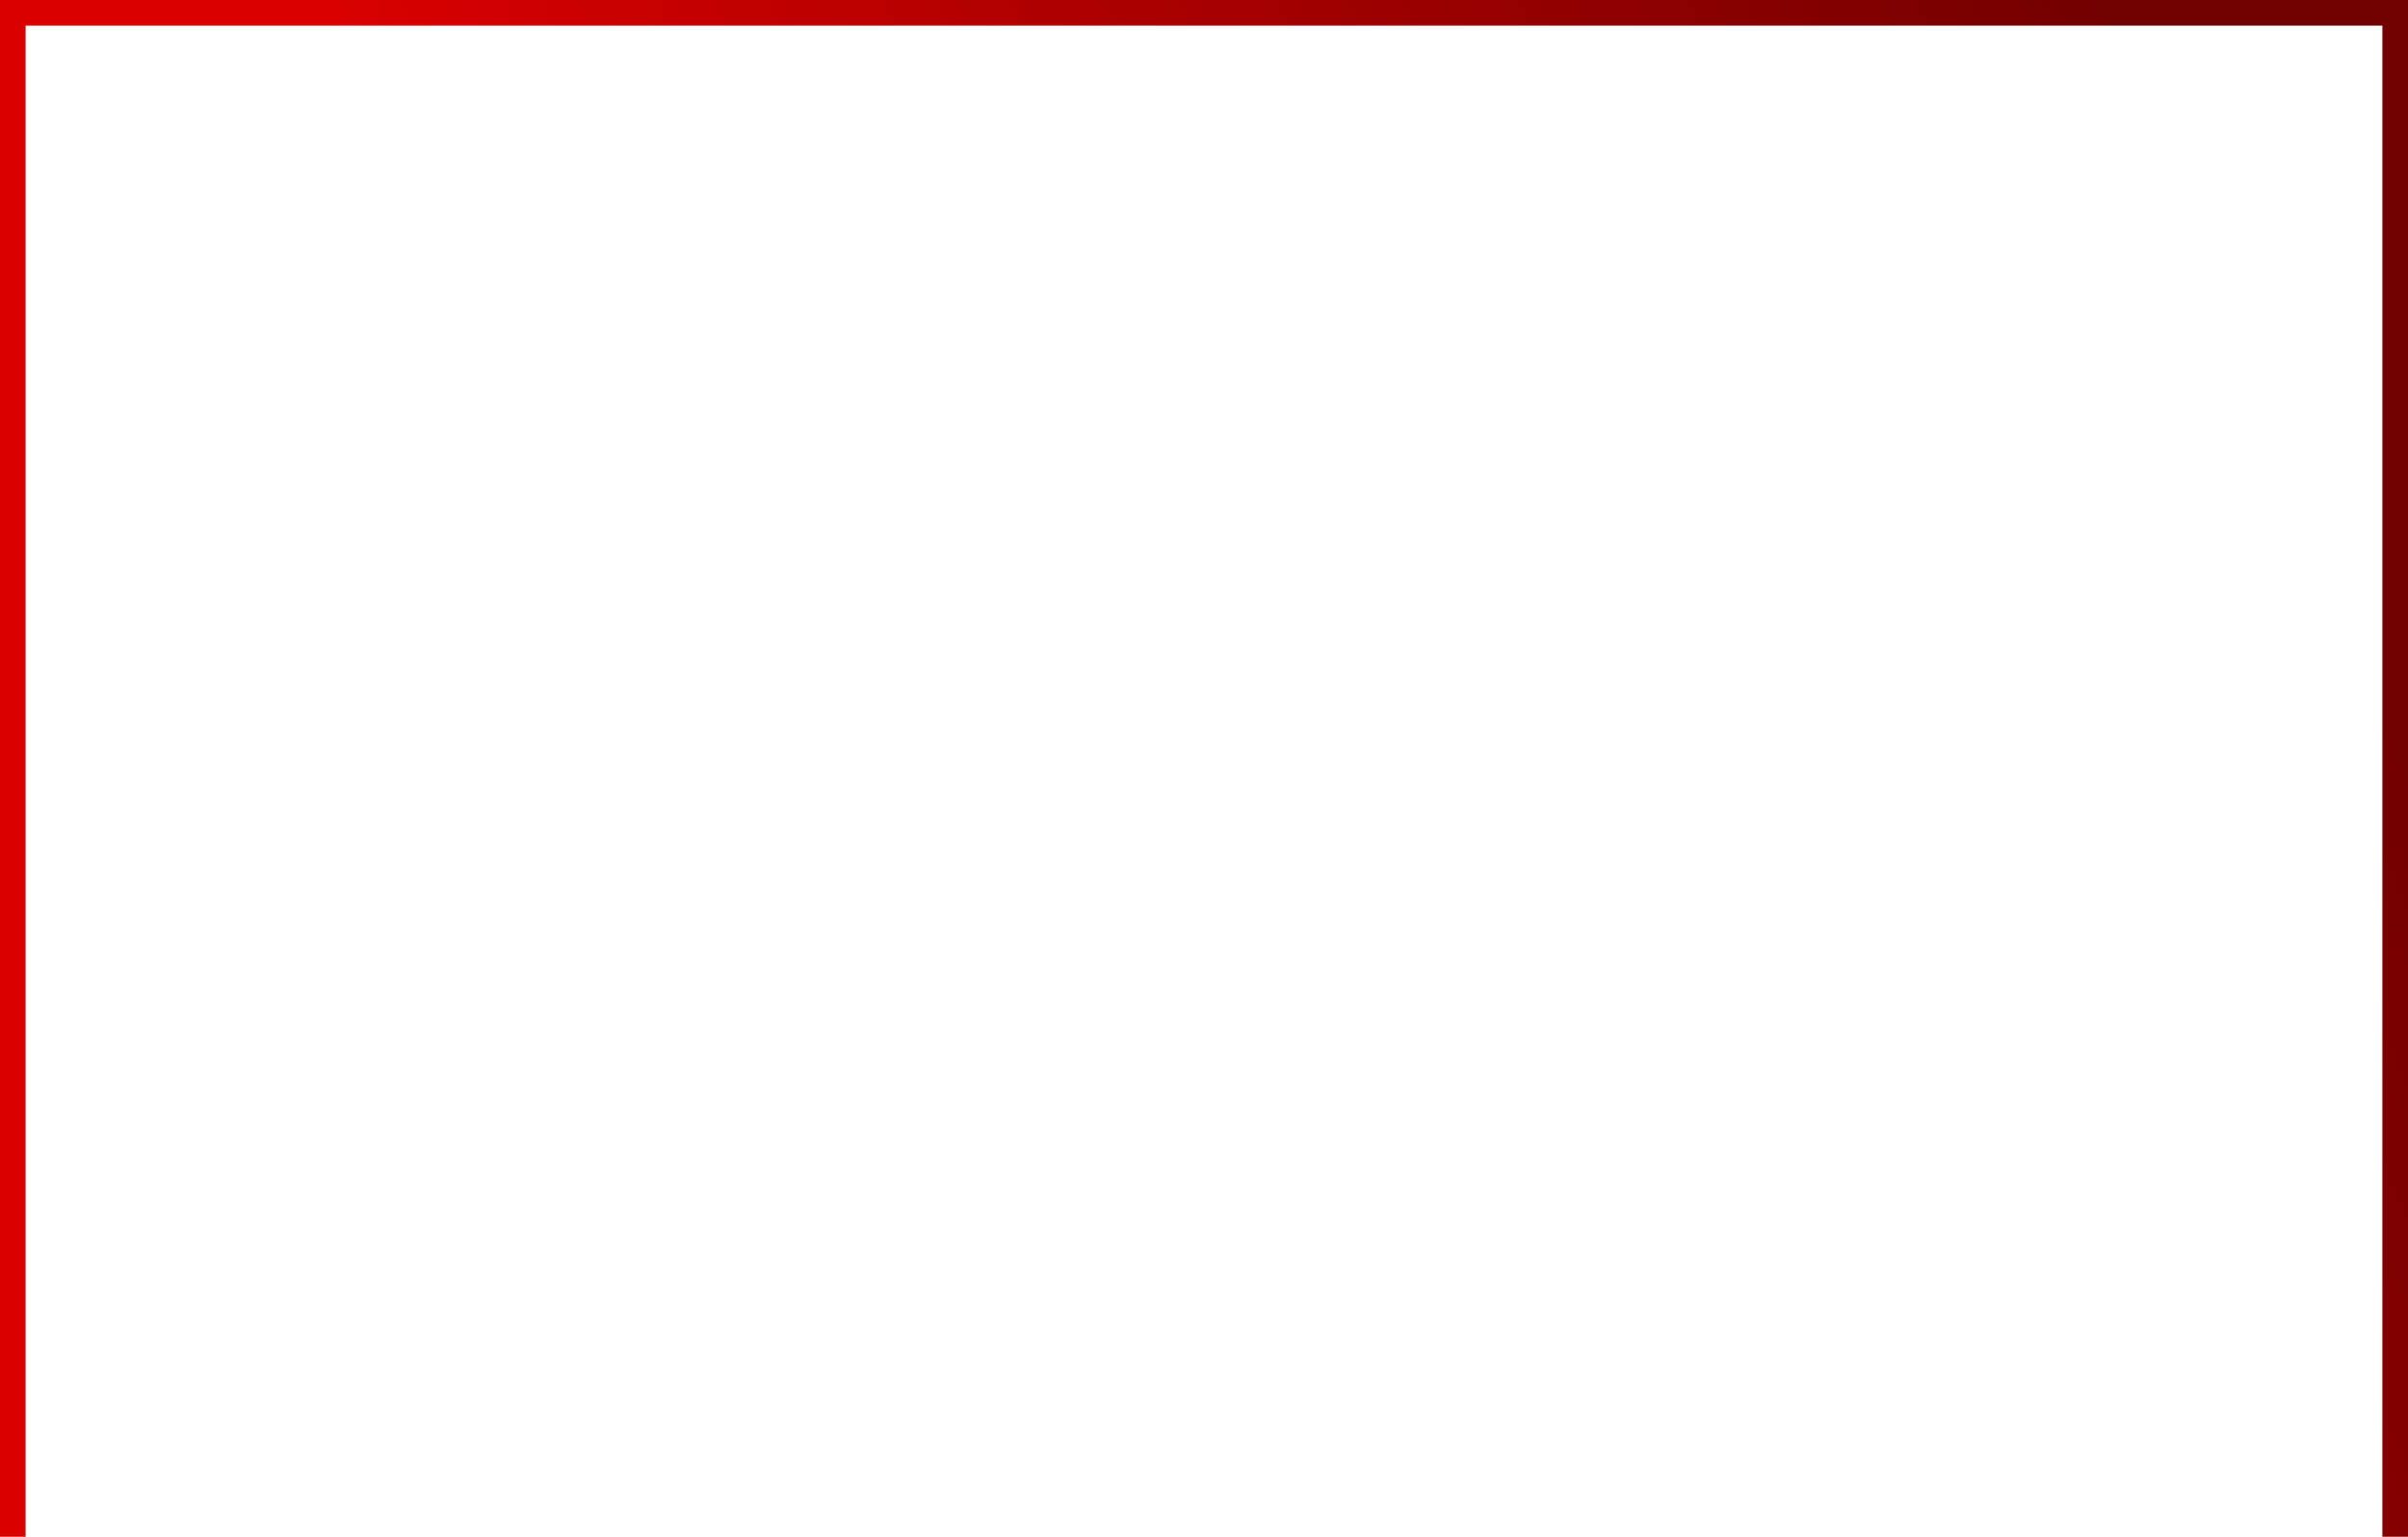 <svg width="188" height="120" viewBox="0 0 188 120" fill="none" xmlns="http://www.w3.org/2000/svg">
<path fill-rule="evenodd" clip-rule="evenodd" d="M2 2H186V120H188V2V0H186H2H0V2V120H2V2Z" fill="url(#paint0_linear_18_466)"/>
<defs>
<linearGradient id="paint0_linear_18_466" x1="-8.07546e-07" y1="80" x2="168.693" y2="12.06" gradientUnits="userSpaceOnUse">
<stop offset="0.294" stop-color="#DA0000"/>
<stop offset="1" stop-color="#730000"/>
</linearGradient>
</defs>
</svg>
